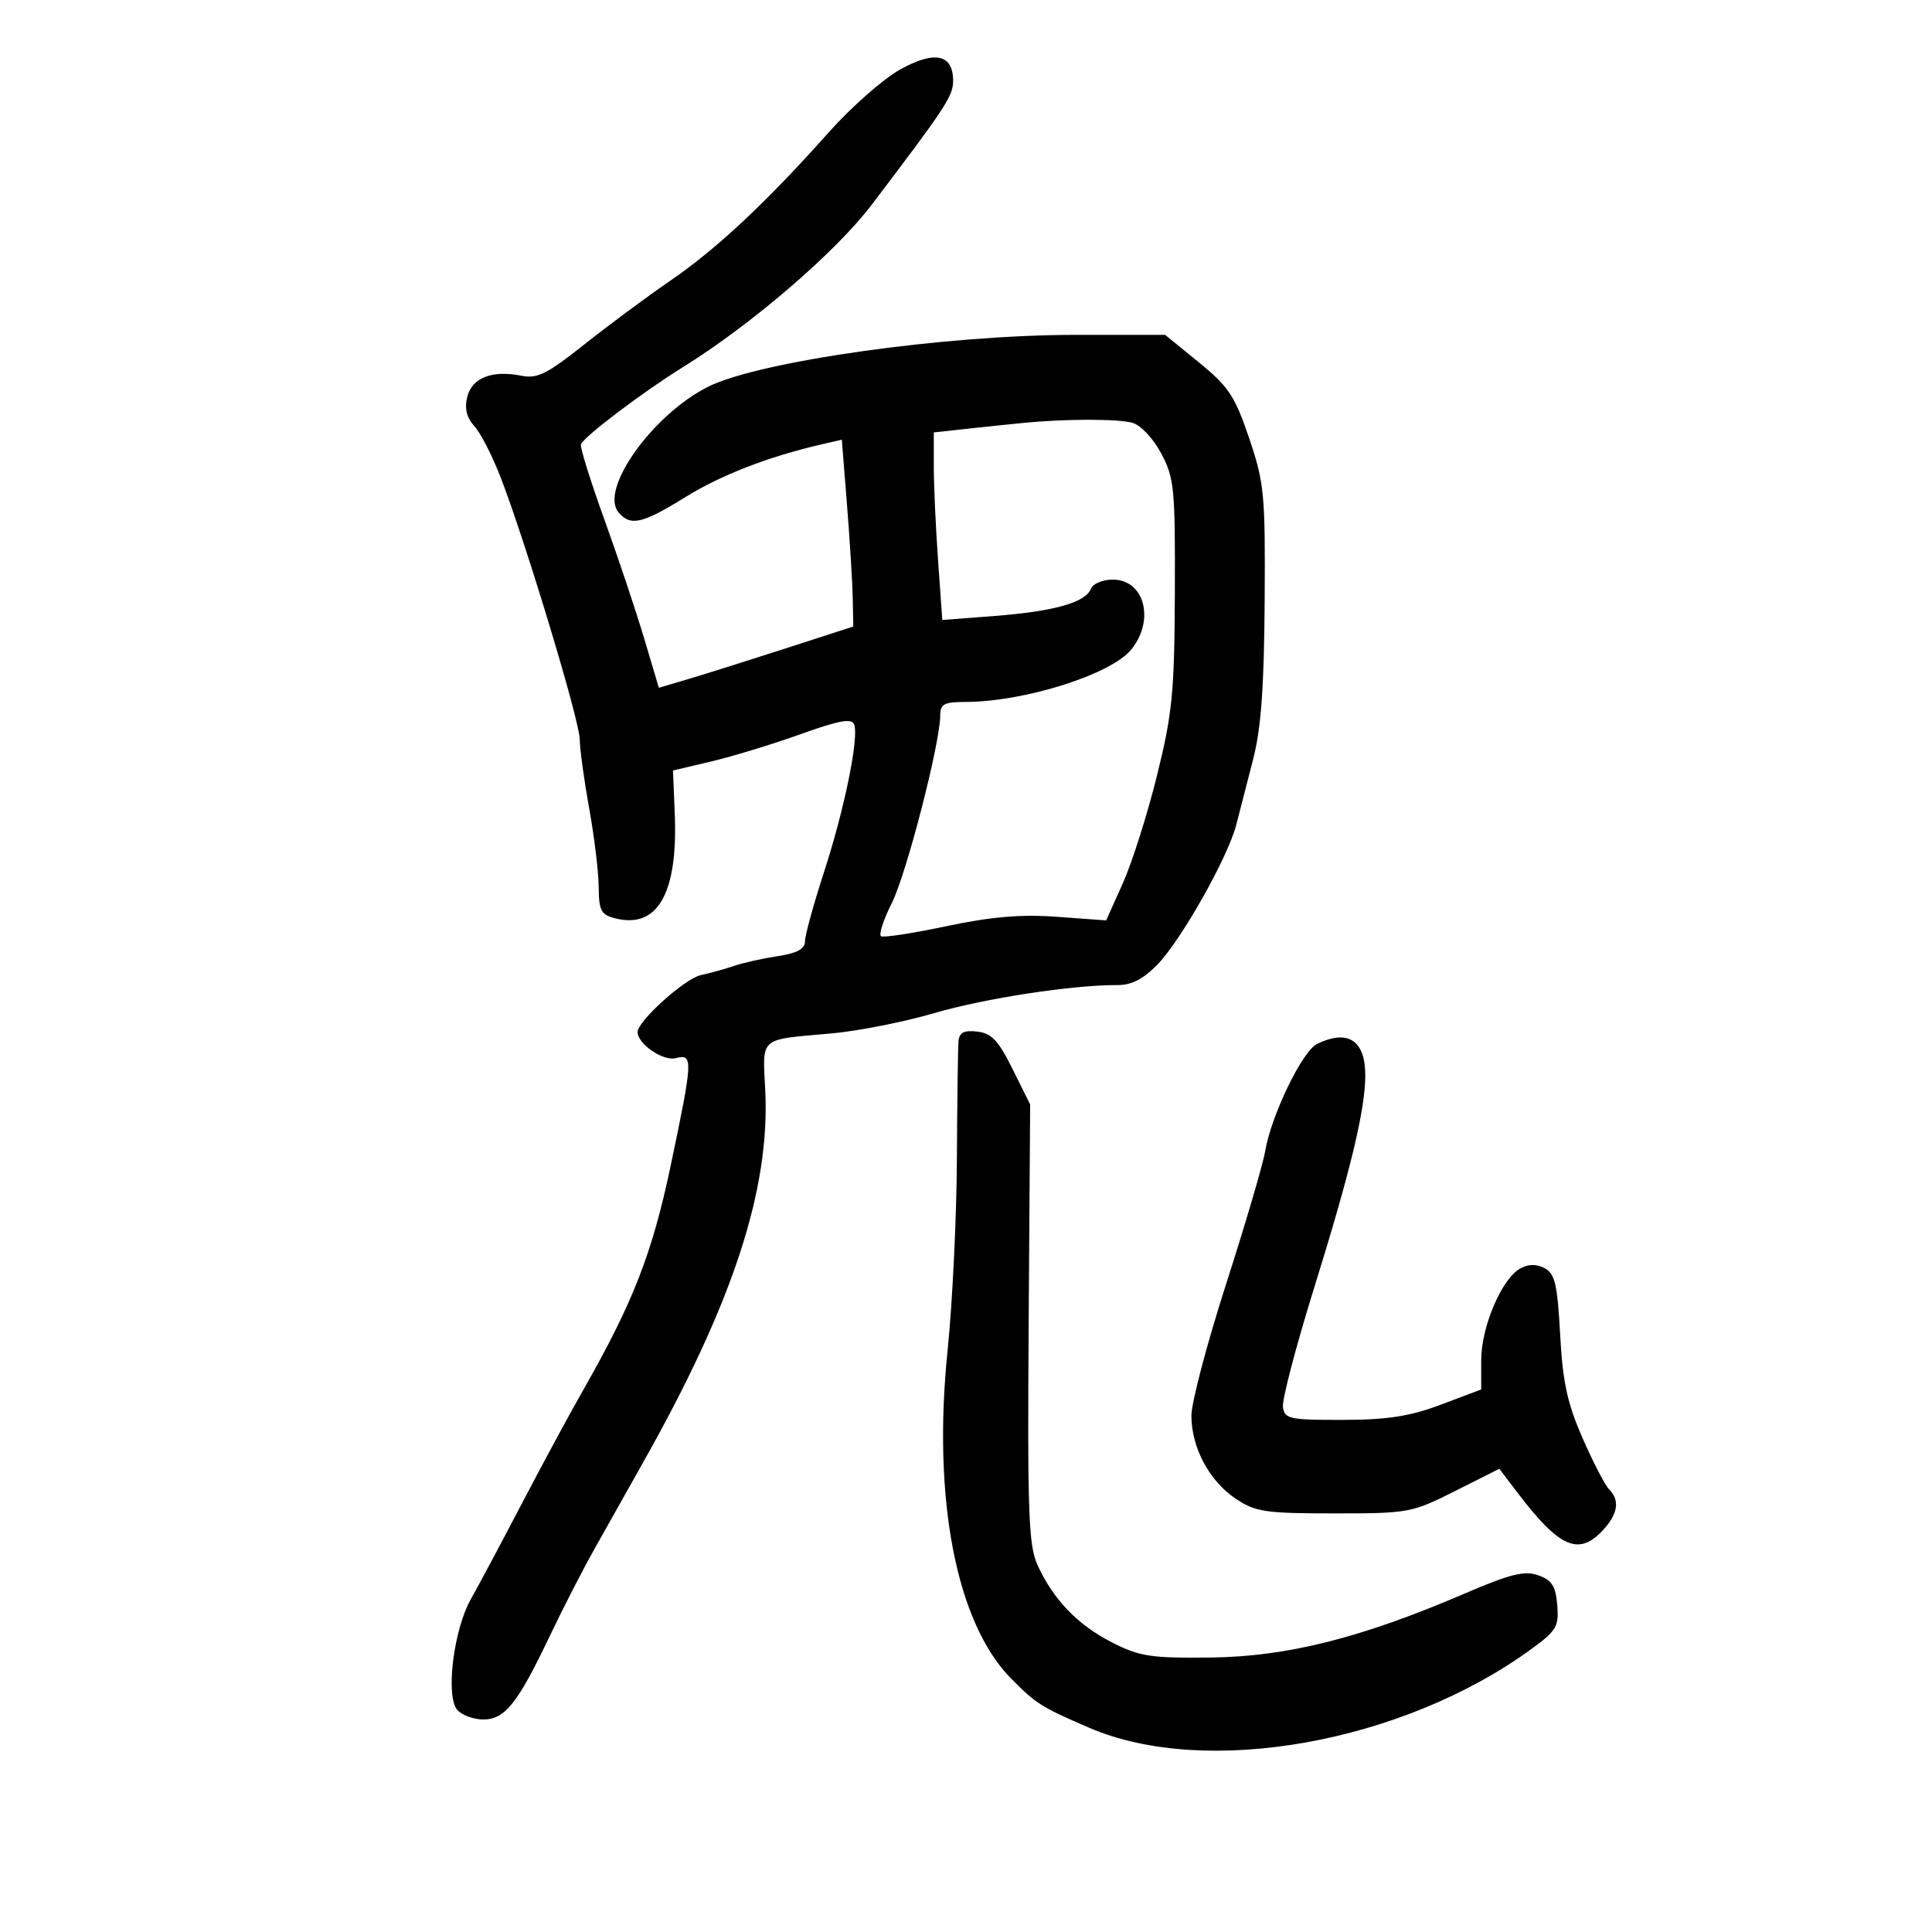 <svg xmlns="http://www.w3.org/2000/svg" width="300" height="300" viewBox="0 0 300 300" version="1.1">
	<path d="M 139.705 10.833 C 137.099 12.300, 132.162 16.650, 128.734 20.500 C 119.027 31.400, 111.316 38.624, 104.115 43.564 C 100.477 46.060, 94.437 50.538, 90.693 53.515 C 84.969 58.065, 83.422 58.834, 80.979 58.346 C 76.428 57.436, 73.306 58.646, 72.562 61.609 C 72.104 63.436, 72.445 64.834, 73.684 66.203 C 74.664 67.286, 76.526 70.945, 77.822 74.336 C 81.805 84.753, 89.999 111.930, 90.020 114.793 C 90.030 116.282, 90.690 121.100, 91.485 125.500 C 92.280 129.900, 92.946 135.404, 92.965 137.731 C 92.996 141.429, 93.324 142.043, 95.574 142.608 C 102.131 144.254, 105.281 138.695, 104.776 126.369 L 104.500 119.644 110.500 118.225 C 113.800 117.445, 120.018 115.544, 124.319 114.001 C 130.284 111.859, 132.255 111.500, 132.633 112.486 C 133.409 114.509, 131.135 125.629, 127.926 135.500 C 126.317 140.450, 125 145.248, 125 146.162 C 125 147.349, 123.785 148.010, 120.750 148.473 C 118.412 148.830, 115.375 149.508, 114 149.980 C 112.625 150.451, 110.289 151.101, 108.809 151.423 C 106.323 151.964, 99.029 158.534, 99.009 160.250 C 98.987 162.084, 102.975 164.819, 104.926 164.309 C 107.660 163.594, 107.619 164.471, 104.144 181 C 101.272 194.665, 98.287 202.307, 90.474 216 C 88.434 219.575, 84.179 227.450, 81.018 233.500 C 77.857 239.550, 74.299 246.219, 73.112 248.321 C 70.442 253.050, 69.170 263.295, 70.982 265.479 C 71.677 266.315, 73.509 267, 75.054 267 C 78.413 267, 80.389 264.507, 85.426 253.917 C 87.366 249.838, 90.468 243.800, 92.319 240.500 C 94.170 237.200, 97.585 231.125, 99.909 227 C 113.829 202.284, 119.599 184.669, 118.825 169.244 C 118.407 160.916, 117.761 161.473, 129 160.483 C 133.125 160.120, 140.325 158.703, 145 157.335 C 152.935 155.013, 166.513 152.933, 173.568 152.959 C 175.725 152.967, 177.565 152.009, 179.763 149.735 C 183.476 145.893, 190.721 133.020, 191.978 128.031 C 192.467 126.089, 193.629 121.575, 194.560 118 C 195.816 113.175, 196.284 106.861, 196.374 93.500 C 196.486 76.703, 196.325 75.001, 193.965 68.034 C 191.752 61.503, 190.777 60.031, 186.180 56.284 L 180.925 52 166.955 52 C 146.809 52, 117.832 56.096, 109.939 60.060 C 101.346 64.374, 93.069 75.968, 96.032 79.539 C 97.876 81.760, 99.731 81.343, 106.392 77.209 C 111.946 73.762, 119.344 70.896, 127.609 68.991 L 130.717 68.274 131.523 78.387 C 131.966 83.949, 132.367 90.476, 132.414 92.892 L 132.500 97.284 122.156 100.631 C 116.467 102.472, 109.673 104.613, 107.059 105.390 L 102.306 106.801 100.031 99.151 C 98.780 94.943, 95.991 86.610, 93.834 80.634 C 91.676 74.657, 90.043 69.419, 90.205 68.993 C 90.657 67.806, 99.845 60.851, 106 57.038 C 116.652 50.438, 129.773 39.154, 135.367 31.782 C 146.942 16.530, 148 14.916, 148 12.527 C 148 8.395, 145.090 7.801, 139.705 10.833 M 159 65.659 C 157.075 65.846, 153.137 66.256, 150.250 66.571 L 145 67.144 145 72.418 C 145 75.319, 145.297 81.873, 145.659 86.982 L 146.319 96.271 154.489 95.643 C 163.665 94.937, 168.575 93.549, 169.388 91.430 C 169.690 90.644, 171.225 90, 172.800 90 C 177.697 90, 179.364 96.246, 175.690 100.828 C 172.566 104.725, 159.031 109, 149.816 109 C 146.622 109, 146 109.338, 146 111.072 C 146 115.367, 140.758 135.688, 138.480 140.224 C 137.176 142.823, 136.424 145.144, 136.809 145.382 C 137.195 145.620, 141.783 144.913, 147.005 143.809 C 153.958 142.341, 158.543 141.953, 164.132 142.361 L 171.763 142.919 174.358 137.137 C 175.785 133.956, 178.170 126.437, 179.657 120.427 C 182.054 110.739, 182.369 107.515, 182.430 92 C 182.495 75.797, 182.337 74.195, 180.295 70.378 C 179.031 68.015, 177.112 65.995, 175.795 65.642 C 173.483 65.023, 165.480 65.031, 159 65.659 M 148.836 161.684 C 148.746 162.683, 148.633 170.925, 148.585 180 C 148.538 189.075, 147.890 202.417, 147.146 209.648 C 144.763 232.819, 148.492 252.053, 157.044 260.690 C 160.871 264.555, 161.742 265.103, 169.128 268.287 C 187.234 276.094, 217.797 270.647, 237.808 256.047 C 241.704 253.204, 242.086 252.553, 241.808 249.220 C 241.561 246.268, 240.973 245.352, 238.845 244.609 C 236.696 243.857, 234.507 244.404, 227.345 247.482 C 211.370 254.347, 199.853 257.244, 188 257.380 C 178.659 257.487, 176.964 257.226, 172.646 255.021 C 167.320 252.300, 163.557 248.384, 161.098 243 C 159.718 239.978, 159.532 234.860, 159.731 205.500 L 159.962 171.500 157.231 166 C 155.032 161.571, 153.964 160.438, 151.750 160.184 C 149.687 159.946, 148.959 160.321, 148.836 161.684 M 204.500 162.112 C 202.214 163.227, 197.396 173.194, 196.453 178.758 C 196.105 180.816, 193.385 190.069, 190.410 199.321 C 187.434 208.572, 185.001 217.797, 185.002 219.821 C 185.004 224.785, 187.778 229.978, 191.898 232.730 C 194.954 234.772, 196.490 235, 207.173 235 C 218.734 235, 219.233 234.908, 225.932 231.534 L 232.815 228.068 235.639 231.784 C 242.114 240.302, 245.108 241.642, 248.826 237.686 C 251.238 235.118, 251.582 232.982, 249.862 231.262 C 249.235 230.635, 247.381 227.058, 245.740 223.312 C 243.365 217.890, 242.655 214.607, 242.258 207.221 C 241.841 199.473, 241.449 197.775, 239.879 196.935 C 238.616 196.259, 237.377 196.263, 236.097 196.948 C 233.222 198.487, 230 206.015, 230 211.194 L 230 215.756 223.750 218.109 C 218.905 219.932, 215.477 220.465, 208.500 220.480 C 200.242 220.498, 199.476 220.334, 199.212 218.492 C 199.054 217.387, 201.232 209.062, 204.054 199.992 C 209.730 181.740, 212 172.303, 212 166.950 C 212 161.527, 209.286 159.776, 204.500 162.112" stroke="none" fill="black" fill-rule="evenodd"/>
</svg>